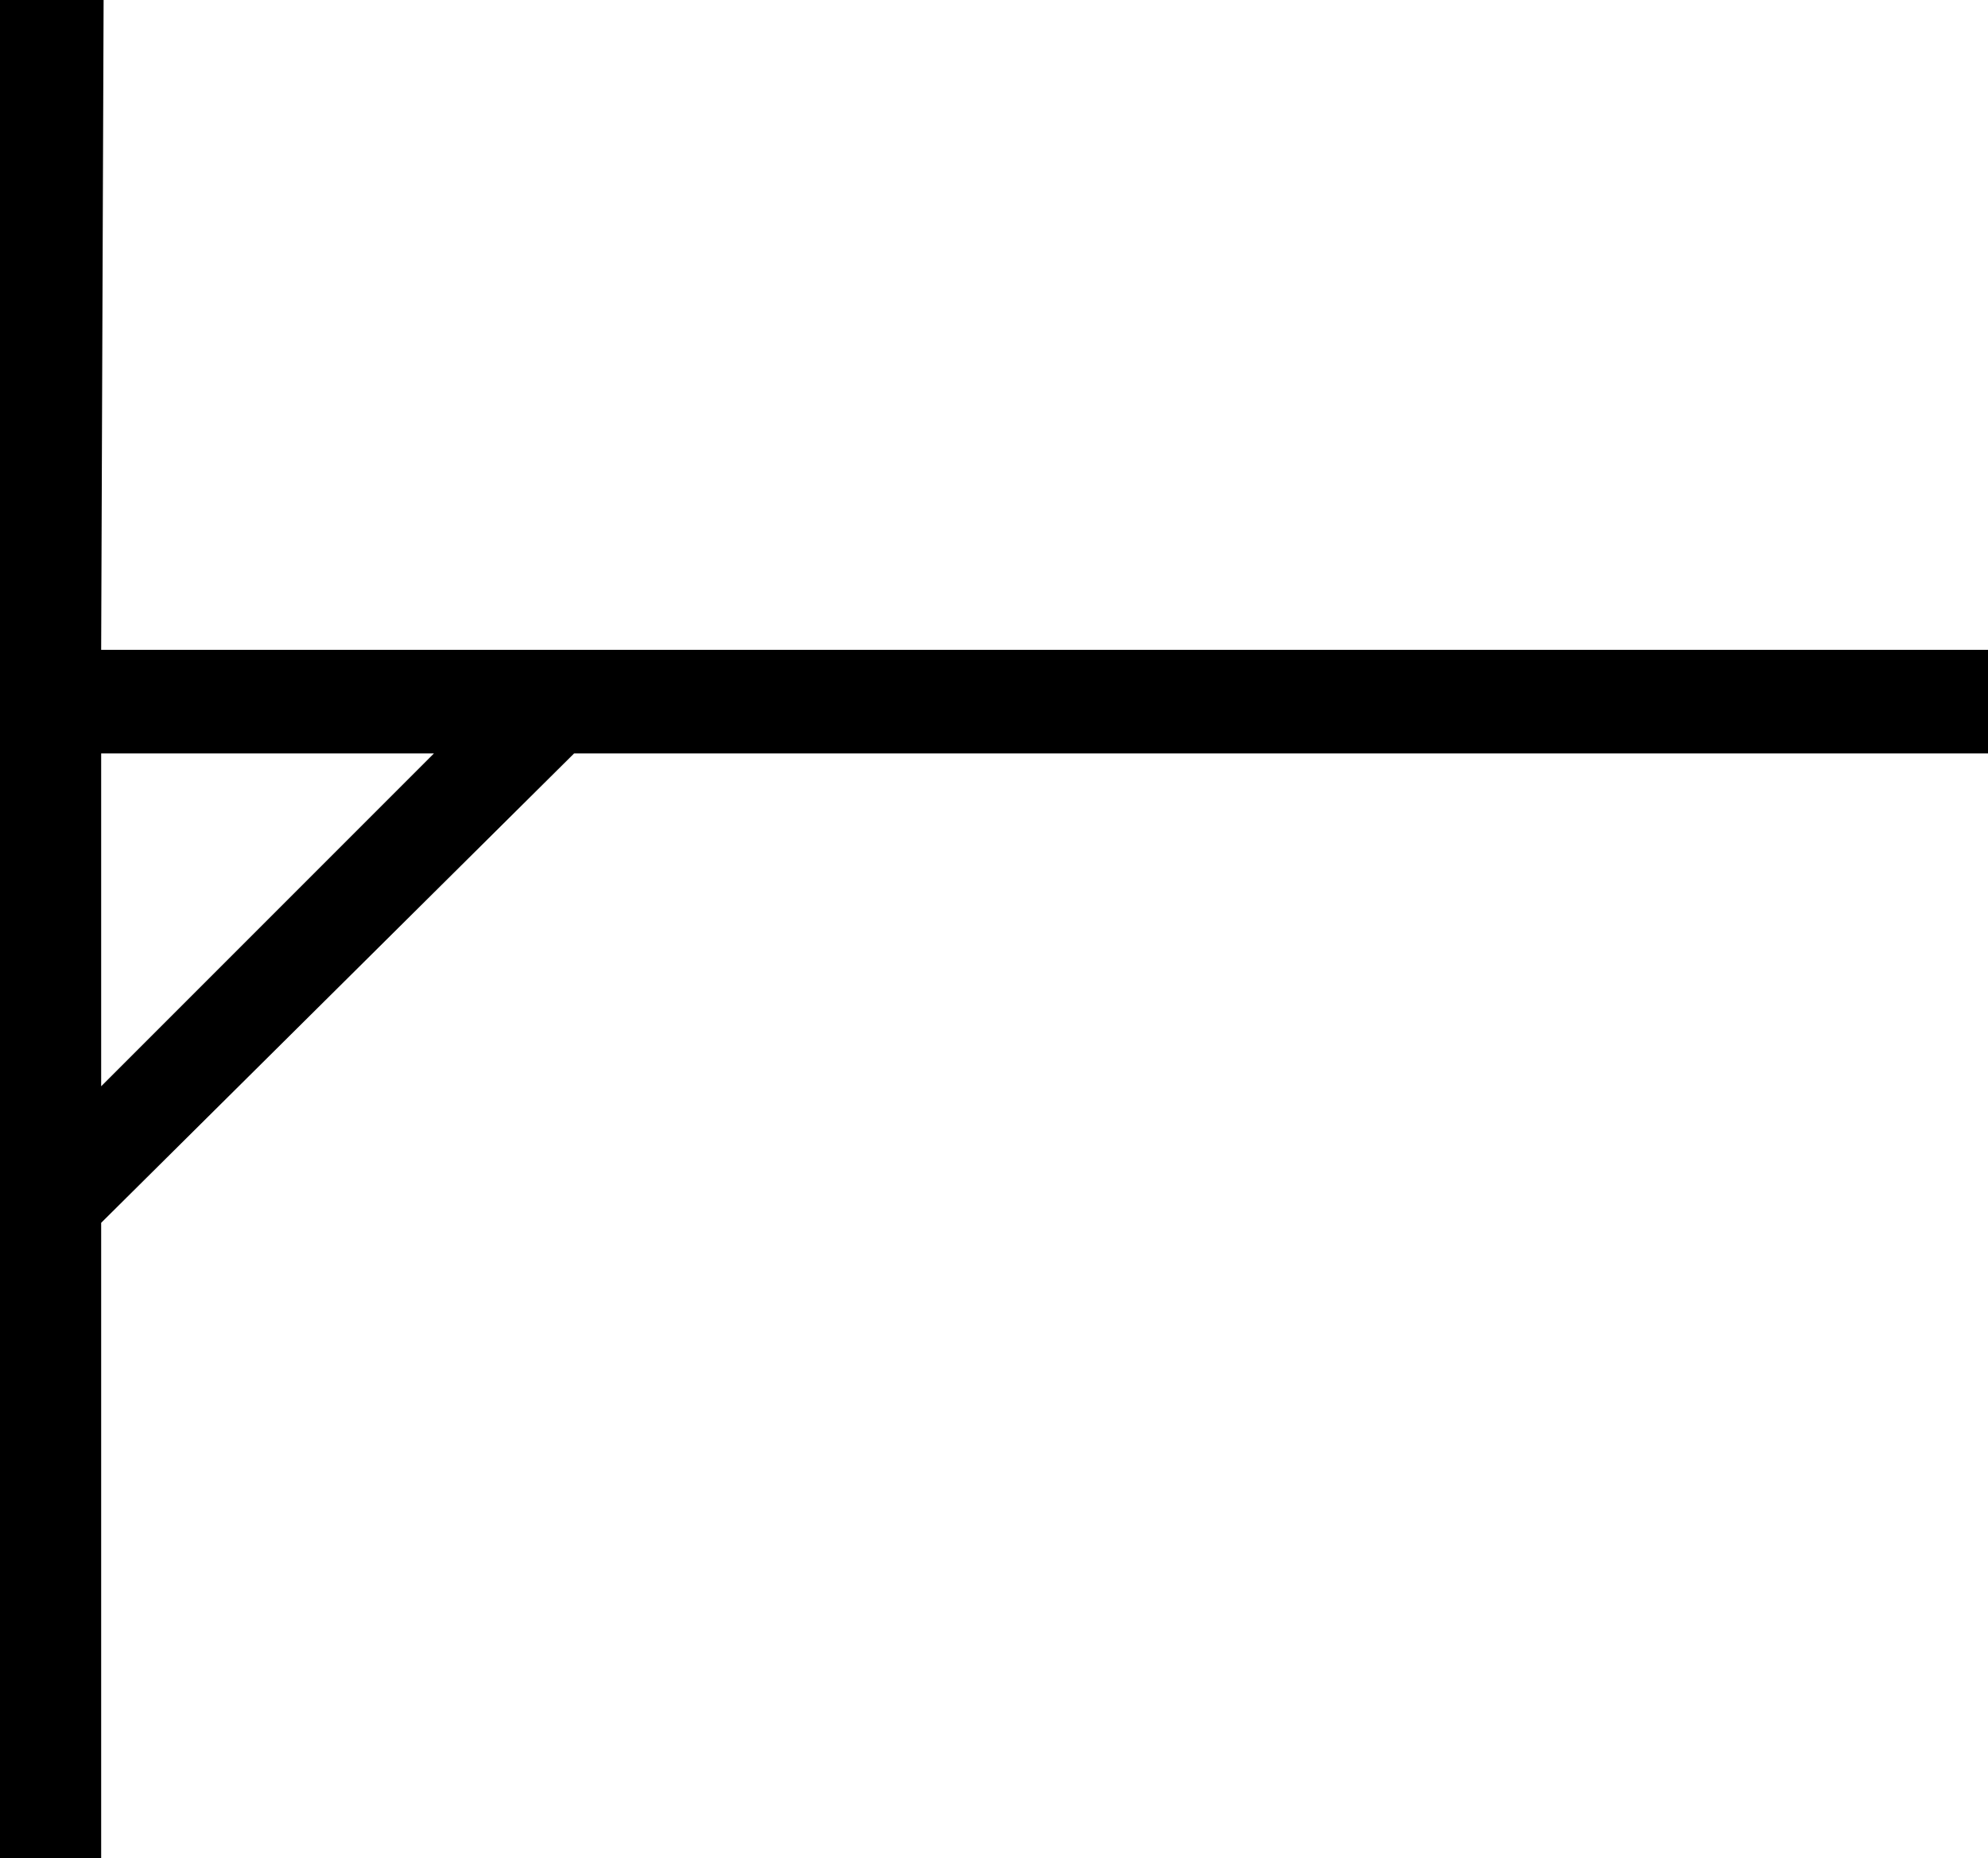 <?xml version='1.0' encoding ='UTF-8' standalone='no'?>
<svg width='16.31' height='15.24' xmlns='http://www.w3.org/2000/svg' xmlns:xlink='http://www.w3.org/1999/xlink'  version='1.1' >
<path style='fill:black; stroke:none' d=' M 3.56 6.18  L 0.83 8.91  L 0.83 6.18  Z  M 0 0  L 0 9.65  L 0 15.24  L 0.83 15.24  L 0.83 10.03  L 4.71 6.18  L 16.31 6.18  L 16.31 5.33  L 0.83 5.33  L 0.85 0  Z '/></svg>

